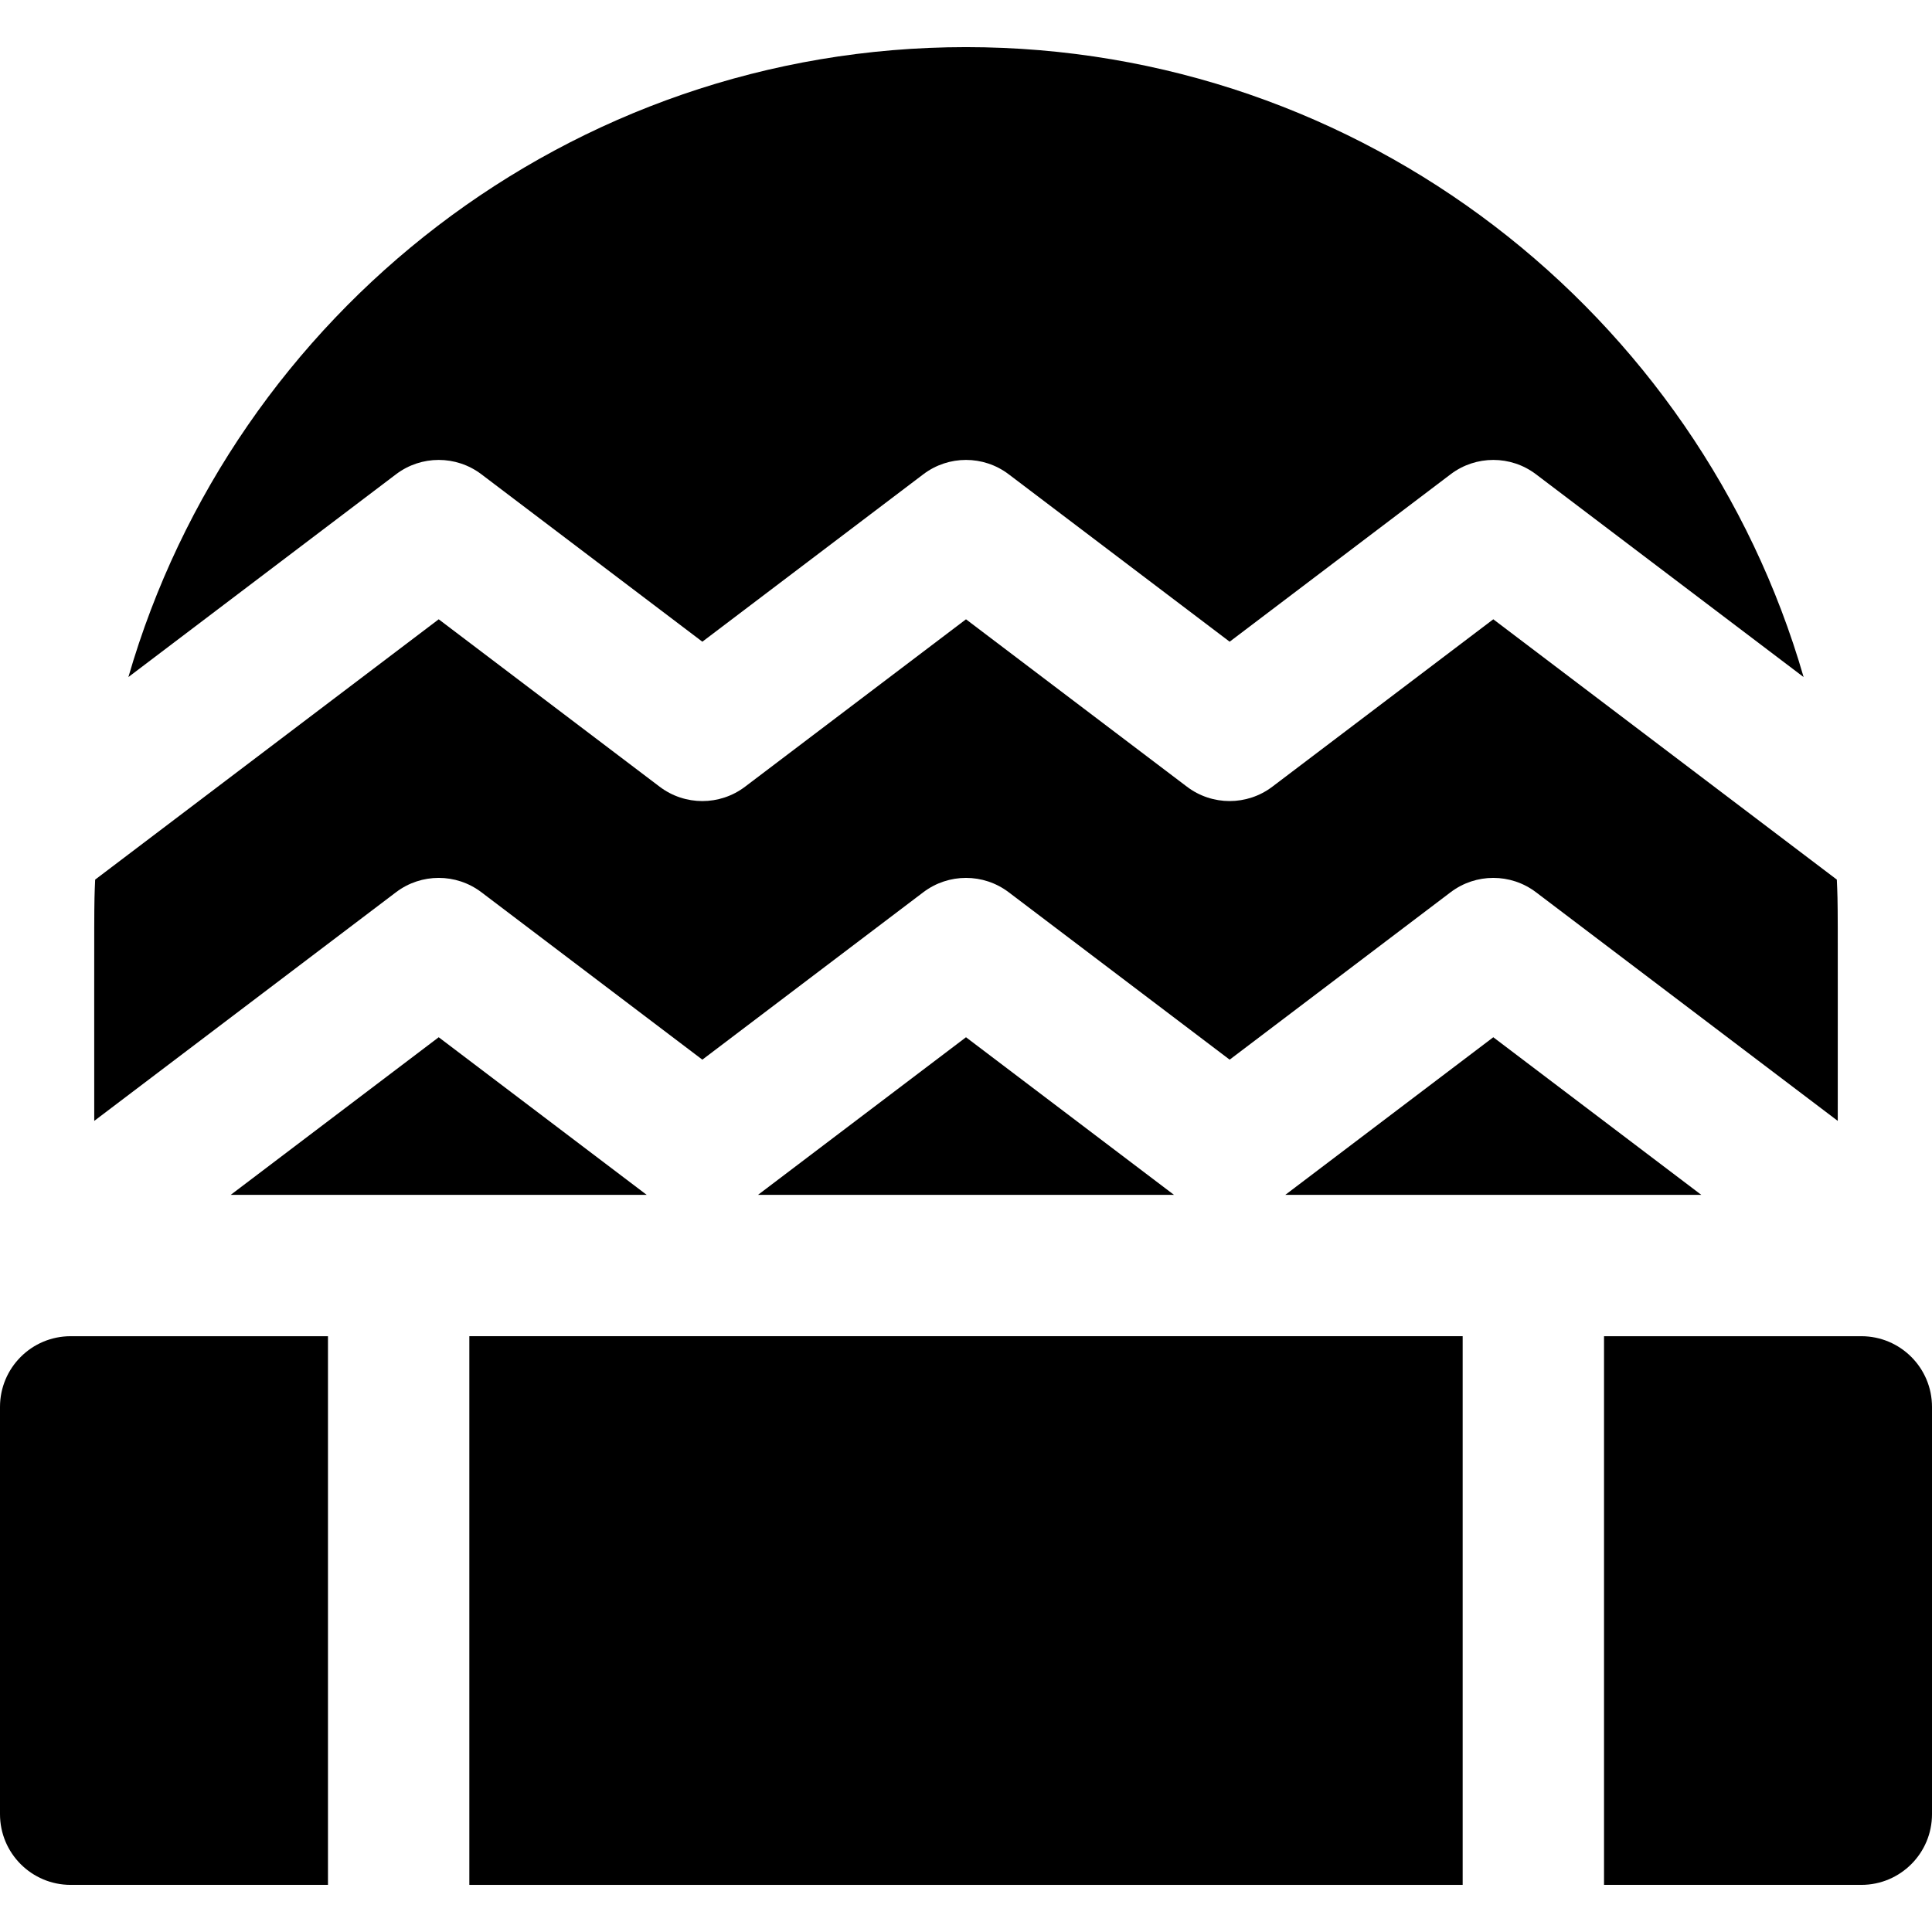<?xml version="1.0" encoding="iso-8859-1"?>
<!-- Generator: Adobe Illustrator 19.0.0, SVG Export Plug-In . SVG Version: 6.00 Build 0)  -->
<svg xmlns="http://www.w3.org/2000/svg" xmlns:xlink="http://www.w3.org/1999/xlink" version="1.1" id="Layer_1" x="0px" y="0px" viewBox="0 0 512 512" style="enable-background:new 0 0 512 512;" xml:space="preserve">
<g>
	<g>
		<path d="M256,12.488c-105.161,0-194.127,70.63-221.974,166.941l70.923-53.741c6.687-5.071,15.936-5.071,22.625,0l58.557,44.369    l58.557-44.369c6.69-5.071,15.937-5.071,22.627,0l58.557,44.369l58.557-44.369c6.69-5.071,15.938-5.071,22.625,0l70.923,53.74    C450.127,83.118,361.161,12.488,256,12.488z"/>
	</g>
</g>
<g>
	<g>
		<path d="M486.778,233.101l-91.04-68.983l-58.558,44.369c-6.687,5.071-15.936,5.071-22.625,0L256,164.12l-58.557,44.369    c-6.69,5.071-15.937,5.071-22.627,0l-58.555-44.369l-91.04,68.983c-0.327,7.345-0.246,5.309-0.246,63.946l79.973-60.597    c6.687-5.071,15.934-5.07,22.624-0.001l58.558,44.37l58.558-44.37c6.69-5.069,15.934-5.069,22.624,0l58.558,44.37l58.558-44.37    c6.688-5.069,15.936-5.07,22.624,0.001l79.972,60.597C487.024,238.451,487.107,240.448,486.778,233.101z"/>
	</g>
</g>
<g>
	<g>
		<rect x="124.379" y="354.104" width="263.243" height="145.408"/>
	</g>
</g>
<g>
	<g>
		<path d="M18.732,354.108C8.387,354.108,0,362.495,0,372.84v107.941c0,10.345,8.387,18.732,18.732,18.732h68.185V354.108H18.732z"/>
	</g>
</g>
<g>
	<g>
		<path d="M493.268,354.108h-68.185v145.404h68.185c10.345,0,18.732-8.387,18.732-18.732V372.838    C512,362.494,503.613,354.108,493.268,354.108z"/>
	</g>
</g>
<g>
	<g>
		<polygon points="395.739,274.882 340.625,316.645 450.855,316.645   "/>
	</g>
</g>
<g>
	<g>
		<polygon points="256,274.882 200.885,316.645 311.115,316.645   "/>
	</g>
</g>
<g>
	<g>
		<polygon points="116.261,274.882 61.145,316.645 171.375,316.645   "/>
	</g>
</g>
<g>
</g>
<g>
</g>
<g>
</g>
<g>
</g>
<g>
</g>
<g>
</g>
<g>
</g>
<g>
</g>
<g>
</g>
<g>
</g>
<g>
</g>
<g>
</g>
<g>
</g>
<g>
</g>
<g>
</g>
</svg>
